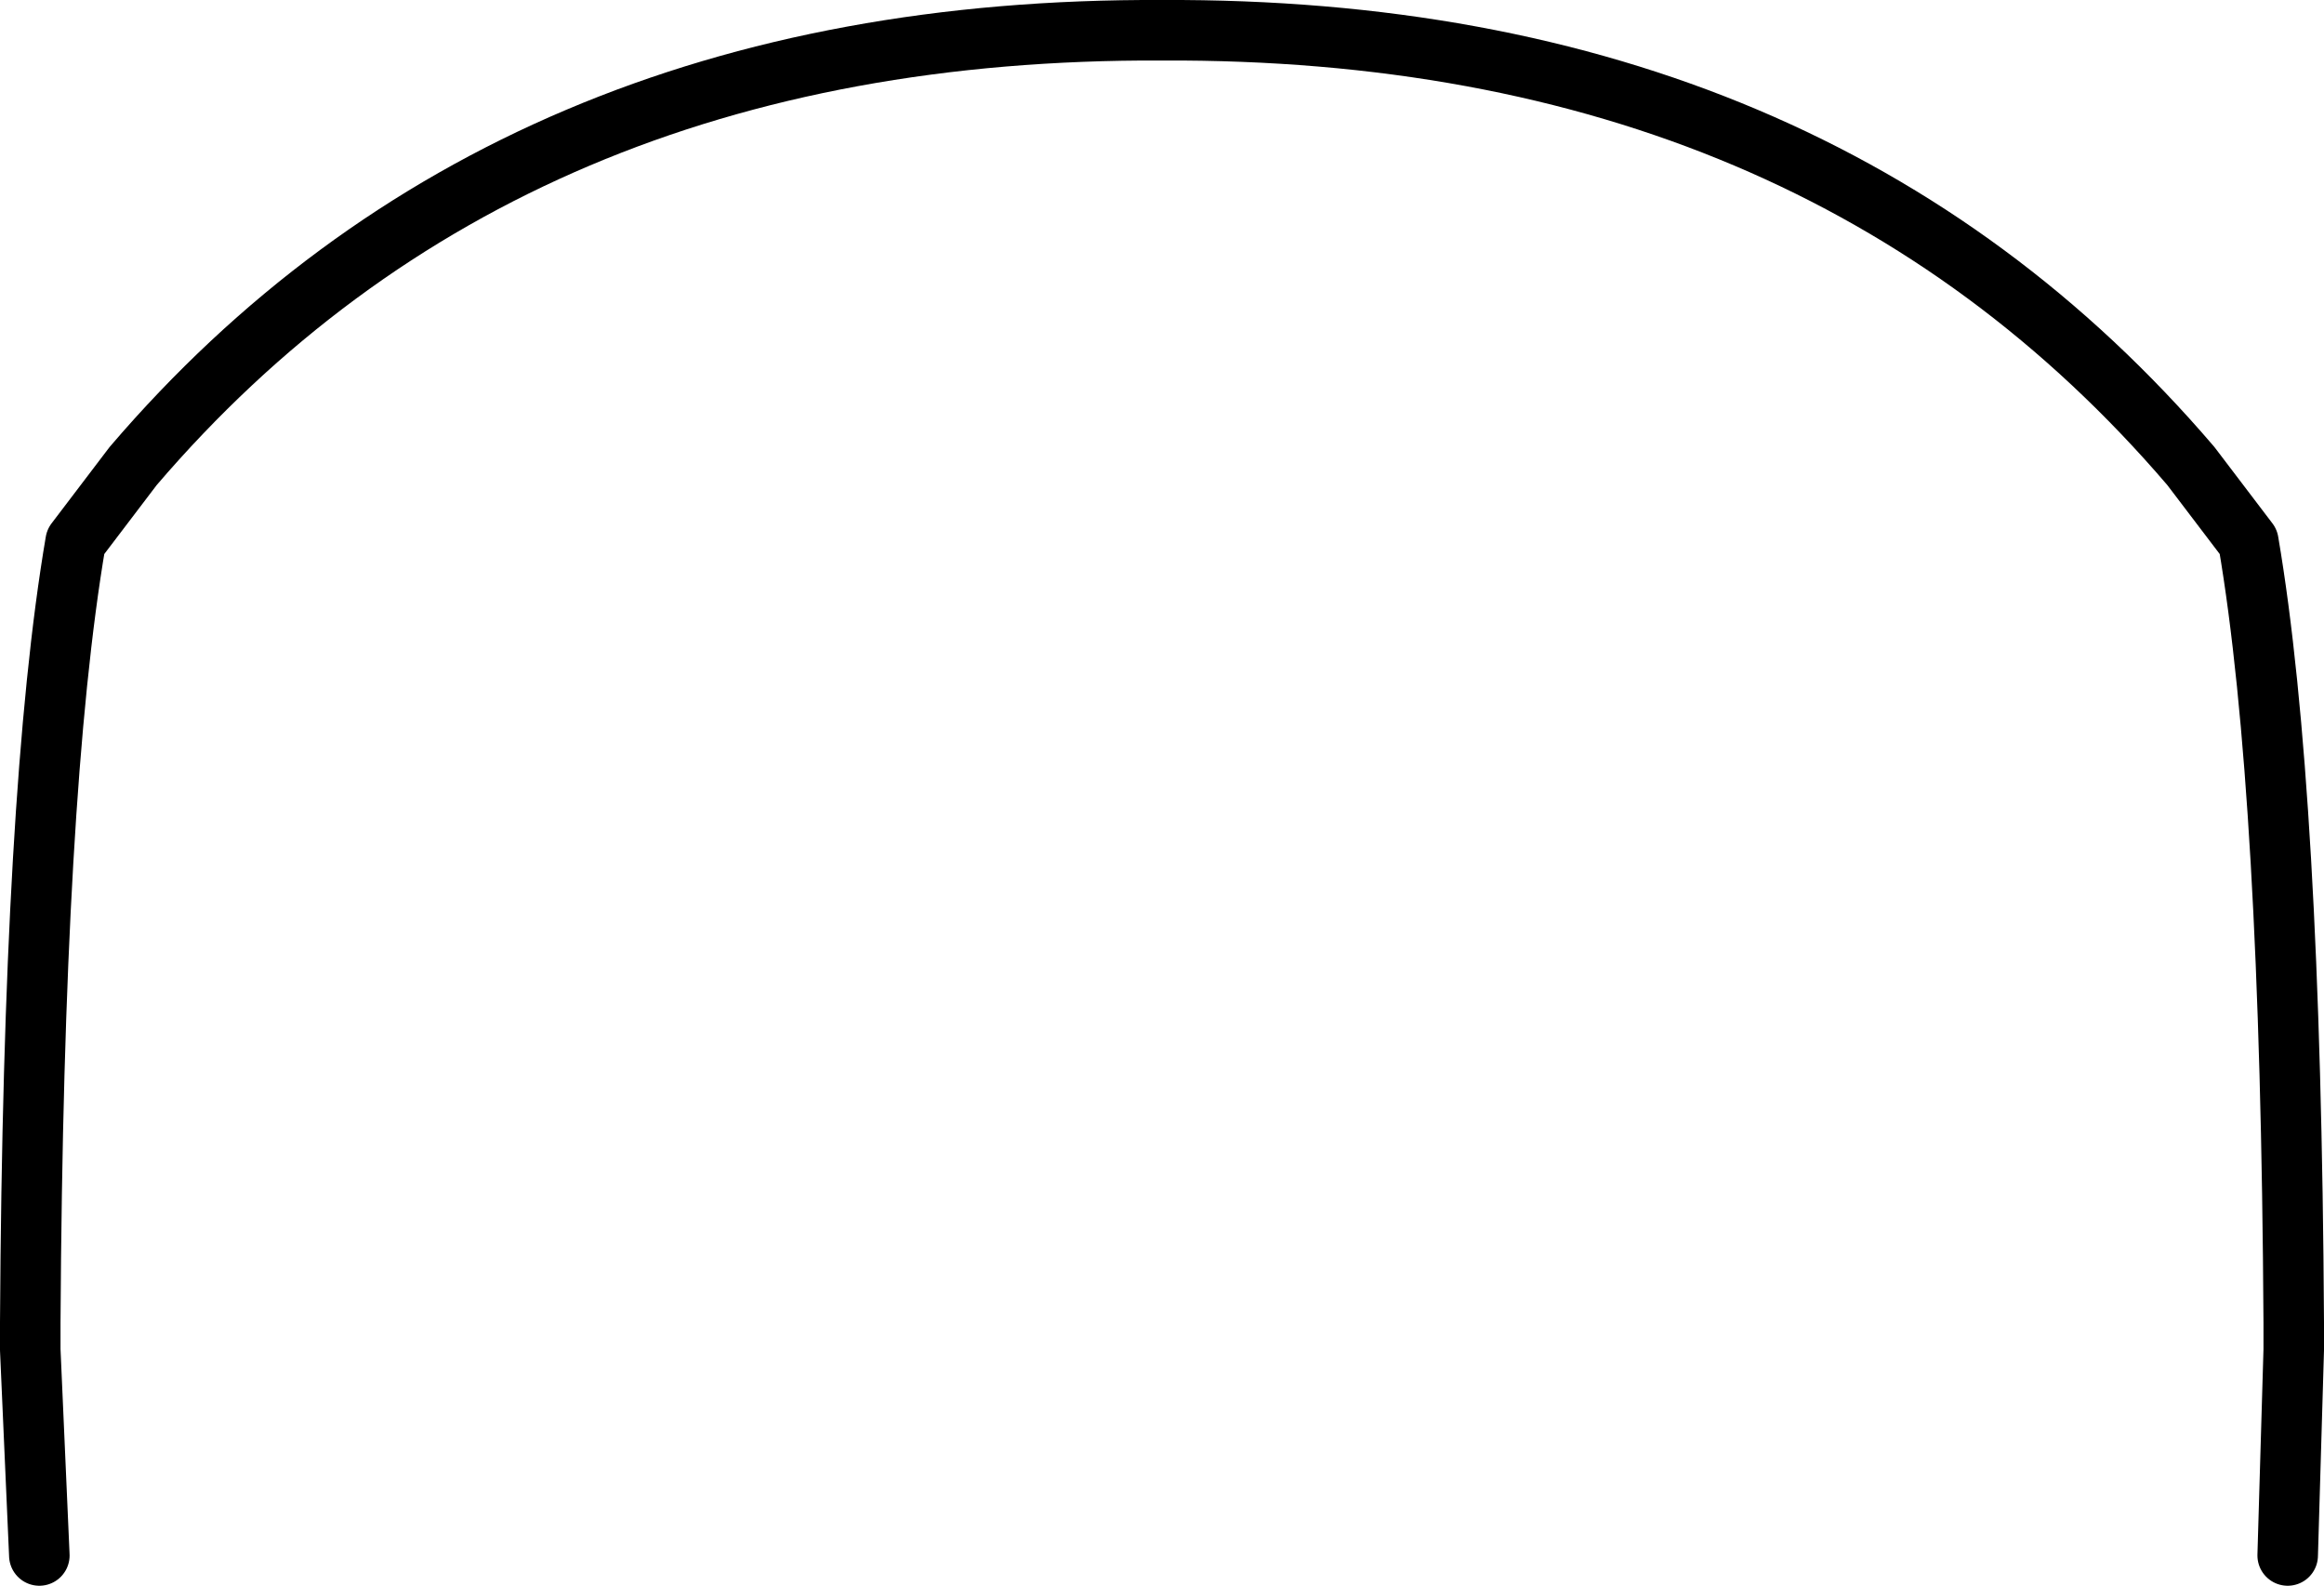 <?xml version="1.0" encoding="UTF-8" standalone="no"?>
<svg xmlns:xlink="http://www.w3.org/1999/xlink" height="26.2px" width="38.4px" xmlns="http://www.w3.org/2000/svg">
  <g transform="matrix(1.0, 0.0, 0.0, 1.0, -380.65, -131.8)">
    <path d="M418.45 157.5 L418.55 154.1 418.55 153.9 418.55 153.65 Q418.5 144.85 417.8 140.75 L416.85 139.5 Q410.65 132.25 399.85 132.3 389.05 132.25 382.85 139.5 L381.9 140.75 Q381.2 144.85 381.15 153.65 L381.15 153.9 381.15 154.1 381.3 157.5" fill="none" stroke="#000000" stroke-linecap="round" stroke-linejoin="round" stroke-width="1.0"/>
  </g>
</svg>
